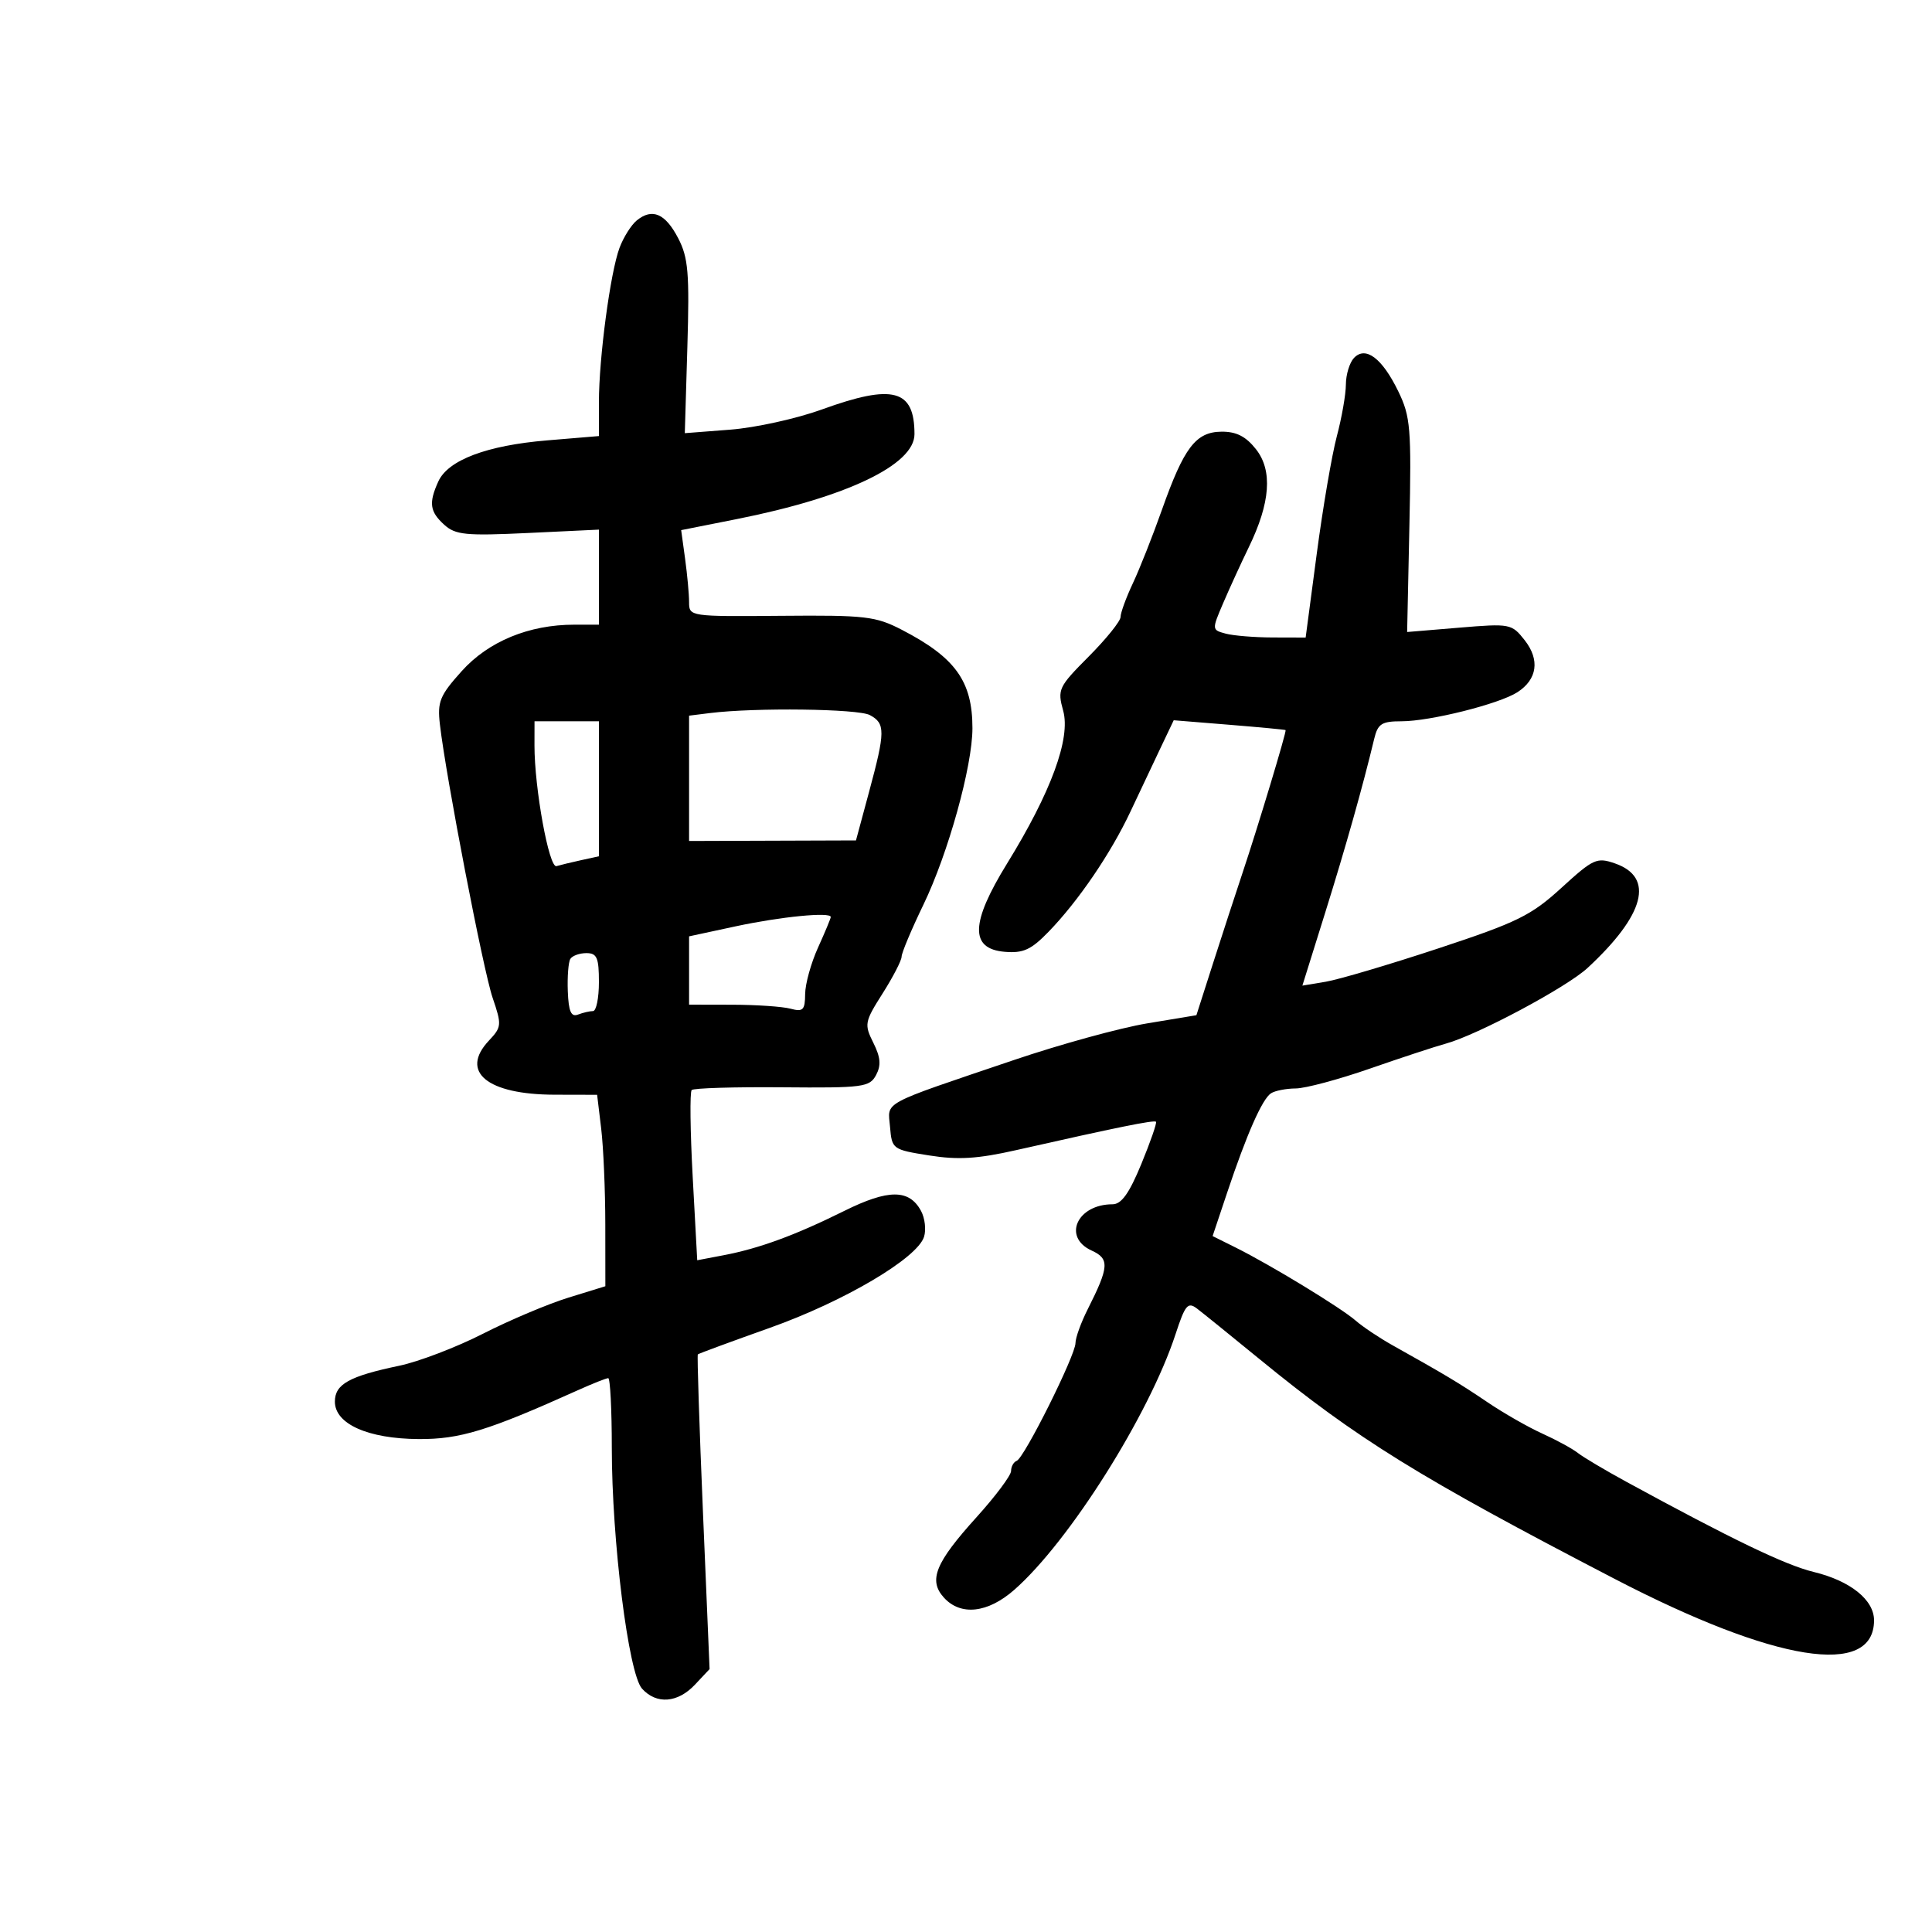 <svg xmlns="http://www.w3.org/2000/svg" width="300" height="300" viewBox="0 0 300 300" version="1.1">
	<path d="M 98.885 34.221 C 98.018 34.924, 96.807 36.850, 96.193 38.500 C 94.768 42.333, 93 55.581, 93 62.429 L 93 67.712 84.942 68.384 C 75.595 69.164, 69.578 71.435, 68.066 74.754 C 66.546 78.091, 66.731 79.446, 68.986 81.487 C 70.727 83.063, 72.332 83.220, 81.986 82.763 L 93 82.240 93 89.620 L 93 97 89.159 97 C 82.127 97, 75.829 99.603, 71.682 104.225 C 68.285 108.010, 67.898 108.959, 68.309 112.500 C 69.265 120.735, 75.034 150.651, 76.490 154.926 C 77.931 159.153, 77.903 159.475, 75.911 161.594 C 71.361 166.438, 75.645 169.962, 86.111 169.985 L 92.721 170 93.352 175.250 C 93.699 178.137, 93.987 184.826, 93.991 190.113 L 94 199.726 88.250 201.501 C 85.088 202.478, 79.125 204.996, 75 207.099 C 70.875 209.201, 65.025 211.438, 62 212.071 C 54.226 213.696, 52 214.936, 52 217.643 C 52 221.111, 57.131 223.405, 65 223.457 C 71.408 223.499, 75.754 222.168, 89.695 215.889 C 92.002 214.850, 94.140 214, 94.445 214 C 94.750 214, 95 218.851, 95 224.780 C 95 239.243, 97.589 259.888, 99.694 262.215 C 101.939 264.695, 105.235 264.443, 107.918 261.587 L 110.184 259.175 109.157 234.856 C 108.593 221.480, 108.233 210.434, 108.358 210.309 C 108.483 210.183, 113.517 208.328, 119.543 206.185 C 131.078 202.084, 142.425 195.386, 143.483 192.054 C 143.828 190.966, 143.623 189.164, 143.027 188.050 C 141.198 184.633, 137.957 184.627, 131.098 188.030 C 123.495 191.802, 117.917 193.852, 112.383 194.907 L 108.265 195.692 107.562 182.750 C 107.175 175.632, 107.104 169.563, 107.404 169.262 C 107.705 168.962, 114.026 168.770, 121.452 168.835 C 134.027 168.946, 135.028 168.816, 136.032 166.940 C 136.845 165.422, 136.740 164.185, 135.607 161.915 C 134.179 159.052, 134.251 158.674, 137.053 154.256 C 138.674 151.700, 140 149.132, 140 148.551 C 140 147.969, 141.521 144.345, 143.380 140.497 C 147.231 132.527, 151 118.962, 151 113.074 C 151 105.787, 148.364 102.111, 140.052 97.804 C 135.973 95.692, 134.415 95.510, 121.302 95.624 C 107.131 95.746, 107 95.727, 107 93.513 C 107 92.284, 106.724 89.263, 106.386 86.799 L 105.772 82.319 114.368 80.612 C 131.438 77.222, 142 72.180, 142 67.420 C 142 60.456, 138.683 59.570, 127.621 63.583 C 123.704 65.004, 117.313 66.413, 113.418 66.715 L 106.336 67.263 106.734 53.882 C 107.076 42.393, 106.875 40.005, 105.316 37.003 C 103.314 33.148, 101.288 32.272, 98.885 34.221 M 210.233 55.595 C 209.555 56.321, 208.995 58.172, 208.988 59.708 C 208.982 61.244, 208.349 64.857, 207.582 67.739 C 206.815 70.620, 205.412 78.832, 204.464 85.989 L 202.740 99 197.620 98.986 C 194.804 98.979, 191.522 98.710, 190.327 98.390 C 188.165 97.810, 188.163 97.785, 189.945 93.627 C 190.931 91.329, 192.715 87.434, 193.911 84.974 C 197.271 78.061, 197.637 73.060, 195.025 69.750 C 193.457 67.763, 191.974 67.009, 189.677 67.031 C 185.683 67.071, 183.851 69.475, 180.415 79.186 C 178.992 83.209, 176.966 88.330, 175.913 90.566 C 174.861 92.802, 174 95.158, 174 95.803 C 174 96.447, 171.780 99.206, 169.066 101.934 C 164.350 106.675, 164.174 107.047, 165.092 110.371 C 166.276 114.659, 163.207 123.012, 156.379 134.086 C 150.688 143.317, 150.580 147.338, 156.009 147.796 C 158.895 148.039, 160.107 147.485, 162.832 144.673 C 167.448 139.911, 172.499 132.494, 175.548 126 C 176.969 122.975, 179.059 118.552, 180.193 116.171 L 182.255 111.842 190.878 112.541 C 195.620 112.926, 199.557 113.299, 199.627 113.370 C 199.806 113.553, 195.354 128.314, 192.953 135.500 C 191.851 138.800, 189.785 145.132, 188.362 149.571 L 185.777 157.642 178.138 158.909 C 173.937 159.606, 164.650 162.158, 157.500 164.580 C 136.444 171.712, 137.863 170.947, 138.204 174.987 C 138.495 178.444, 138.593 178.515, 144.288 179.418 C 148.785 180.131, 151.796 179.946, 157.788 178.592 C 173.494 175.043, 179.215 173.882, 179.502 174.187 C 179.664 174.359, 178.638 177.313, 177.222 180.750 C 175.346 185.303, 174.134 187, 172.758 187 C 167.252 187, 164.948 192.108, 169.514 194.188 C 172.307 195.461, 172.224 196.709, 168.908 203.281 C 167.858 205.360, 167 207.733, 167 208.553 C 167 210.454, 159.049 226.389, 157.878 226.833 C 157.395 227.017, 157 227.727, 157 228.413 C 157 229.098, 154.590 232.323, 151.645 235.580 C 145.230 242.672, 144.129 245.380, 146.565 248.072 C 149.168 250.948, 153.376 250.486, 157.491 246.873 C 166.017 239.388, 178.446 219.683, 182.543 207.158 C 184.029 202.615, 184.450 202.114, 185.872 203.196 C 186.767 203.877, 191.100 207.379, 195.500 210.979 C 210.745 223.452, 220.343 229.394, 250.715 245.164 C 275.633 258.102, 291 260.558, 291 251.603 C 291 248.426, 287.324 245.476, 281.646 244.097 C 277.229 243.025, 268.946 239.038, 252.500 230.069 C 249.200 228.269, 245.825 226.262, 245 225.609 C 244.175 224.956, 241.700 223.606, 239.500 222.610 C 237.300 221.614, 233.475 219.428, 231 217.753 C 226.674 214.824, 224.431 213.479, 216.250 208.902 C 214.188 207.749, 211.600 206.019, 210.500 205.058 C 208.233 203.077, 197.313 196.428, 191.897 193.731 L 188.294 191.937 190.543 185.218 C 193.601 176.082, 196 170.645, 197.362 169.765 C 197.988 169.361, 199.716 169.024, 201.202 169.015 C 202.688 169.007, 207.863 167.622, 212.702 165.938 C 217.541 164.254, 222.850 162.507, 224.500 162.056 C 229.395 160.720, 243.264 153.313, 246.521 150.298 C 255.410 142.065, 256.947 136.223, 250.787 134.076 C 247.956 133.089, 247.413 133.336, 242.460 137.862 C 237.753 142.165, 235.622 143.213, 223.331 147.271 C 215.724 149.782, 207.865 152.110, 205.867 152.442 L 202.233 153.047 205.758 141.773 C 208.956 131.543, 211.609 122.138, 213.379 114.750 C 213.946 112.384, 214.538 112, 217.625 112 C 222.076 112, 232.777 109.318, 235.617 107.491 C 238.715 105.497, 239.141 102.449, 236.748 99.407 C 234.738 96.852, 234.496 96.805, 226.595 97.464 L 218.500 98.138 218.852 81.596 C 219.174 66.478, 219.026 64.685, 217.130 60.777 C 214.623 55.610, 212.036 53.666, 210.233 55.595 M 110.250 110.723 L 107 111.127 107 120.857 L 107 130.588 119.957 130.544 L 132.915 130.500 134.957 122.932 C 137.482 113.578, 137.493 112.334, 135.066 111.035 C 133.234 110.055, 117.256 109.854, 110.250 110.723 M 82.993 115.750 C 82.982 122.374, 85.253 134.835, 86.409 134.491 C 87.009 134.313, 88.737 133.896, 90.250 133.564 L 93 132.962 93 122.481 L 93 112 88 112 L 83 112 82.993 115.750 M 114.250 143.837 L 107 145.396 107 150.698 L 107 156 113.750 156.014 C 117.463 156.021, 121.513 156.299, 122.750 156.630 C 124.697 157.152, 125.003 156.848, 125.022 154.367 C 125.034 152.790, 125.934 149.538, 127.022 147.141 C 128.110 144.743, 129 142.606, 129 142.391 C 129 141.576, 121.221 142.339, 114.250 143.837 M 88.562 148.899 C 88.257 149.394, 88.080 151.663, 88.169 153.943 C 88.291 157.066, 88.680 157.953, 89.747 157.543 C 90.526 157.245, 91.577 157, 92.082 157 C 92.587 157, 93 154.975, 93 152.500 C 93 148.712, 92.693 148, 91.059 148 C 89.991 148, 88.868 148.405, 88.562 148.899" stroke="none" fill="black" fill-rule="evenodd"/>
</svg>